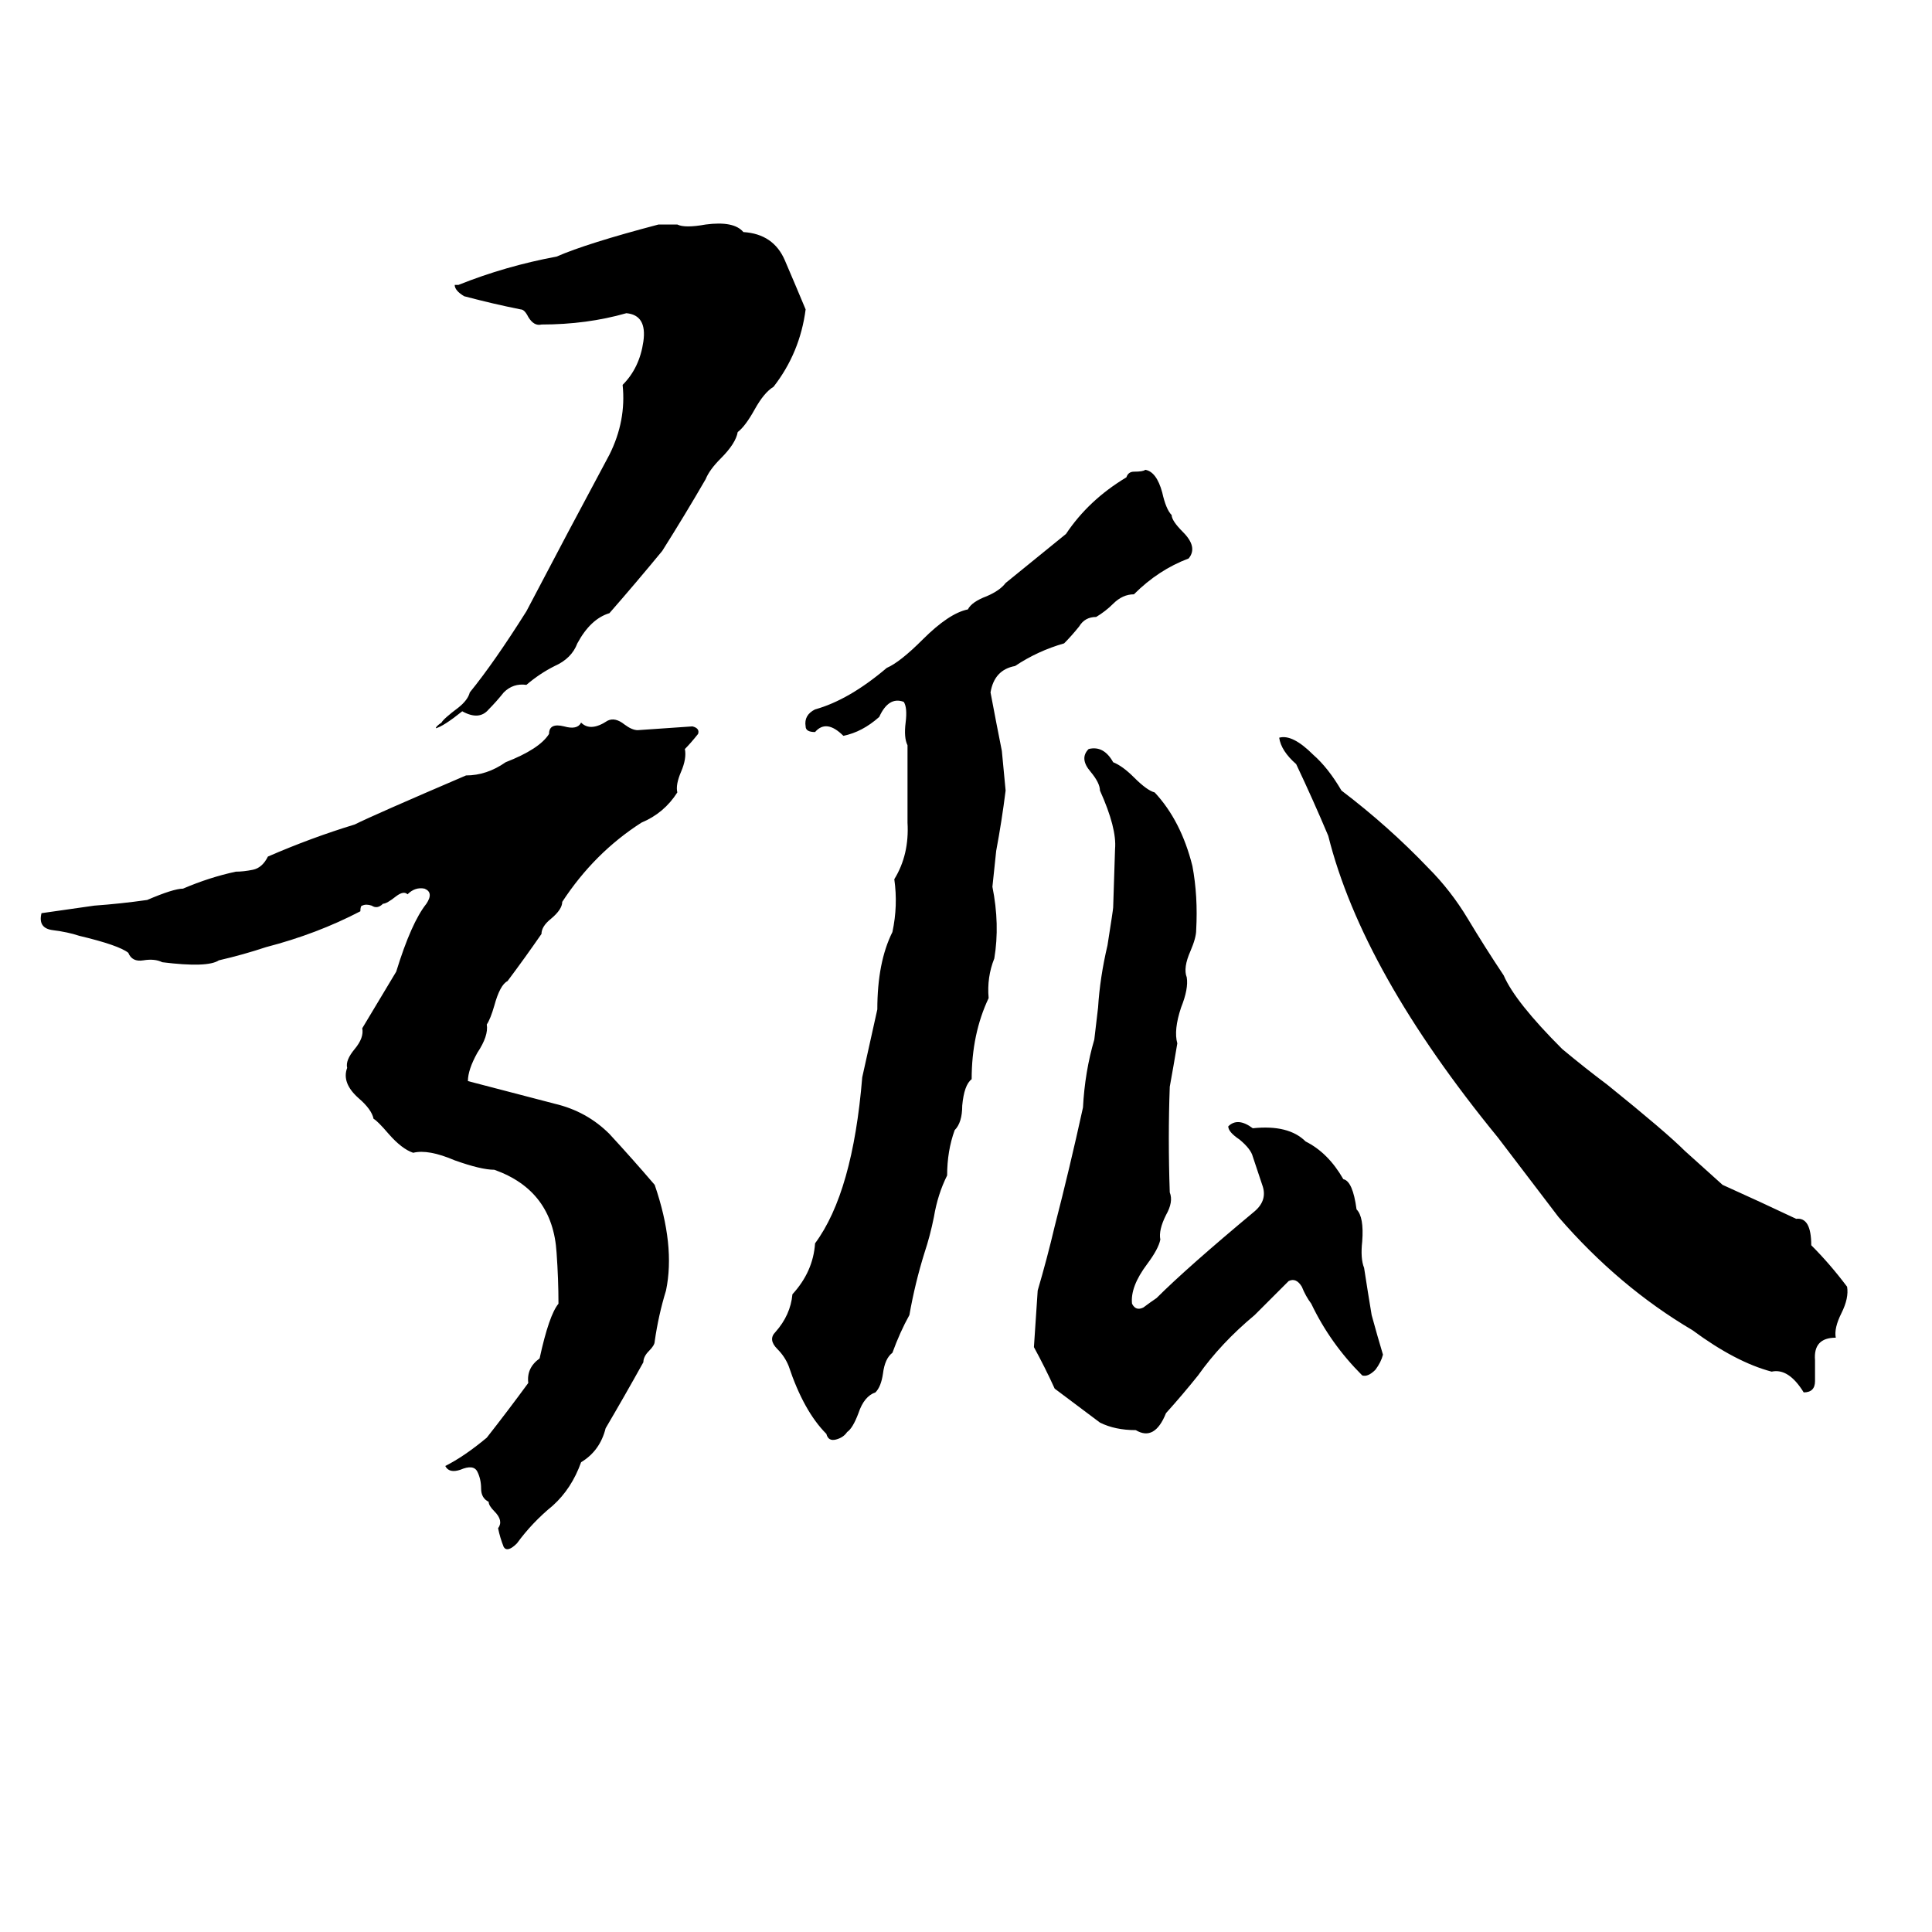 <svg xmlns="http://www.w3.org/2000/svg" viewBox="0 -800 1024 1024">
	<path fill="#000000" d="M349 -681H359Q363 -679 374 -681Q389 -683 394 -677Q410 -676 416 -662Q422 -648 427 -636Q424 -613 410 -595Q405 -592 400 -583Q395 -574 391 -571Q390 -565 382 -557Q376 -551 374 -546Q363 -527 351 -508Q337 -491 323 -475Q313 -472 306 -459Q303 -451 294 -447Q286 -443 279 -437Q272 -438 267 -433Q263 -428 259 -424Q254 -418 245 -423Q235 -415 231 -414Q231 -415 234 -417Q235 -419 243 -425Q248 -429 249 -433Q262 -449 279 -476Q301 -518 323 -559Q332 -577 330 -596Q339 -605 341 -619Q343 -633 332 -634Q311 -628 287 -628Q283 -627 280 -632Q278 -636 276 -636Q261 -639 246 -643Q241 -646 241 -649Q242 -649 243 -649Q268 -659 295 -664Q311 -671 349 -681ZM607 -551Q613 -550 616 -539Q618 -530 621 -527Q621 -524 627 -518Q635 -510 630 -504Q614 -498 601 -485Q595 -485 590 -480Q586 -476 581 -473Q575 -473 572 -468Q568 -463 564 -459Q550 -455 538 -447Q527 -445 525 -433Q528 -417 531 -402Q532 -391 533 -381Q531 -365 528 -349Q527 -339 526 -330Q530 -310 527 -292Q523 -282 524 -271Q515 -252 515 -228Q511 -225 510 -214Q510 -205 506 -201Q502 -190 502 -177Q497 -167 495 -155Q493 -145 490 -136Q485 -120 482 -103Q477 -94 473 -83Q469 -80 468 -72Q467 -65 464 -62Q458 -60 455 -51Q452 -43 449 -41Q447 -38 443 -37Q439 -36 438 -40Q426 -52 418 -76Q416 -81 412 -85Q407 -90 411 -94Q419 -103 420 -114Q431 -126 432 -141Q452 -168 457 -229Q461 -247 465 -265Q465 -290 473 -306Q476 -320 474 -334Q482 -347 481 -364Q481 -384 481 -405Q479 -409 480 -417Q481 -425 479 -428Q471 -431 466 -420Q457 -412 447 -410Q438 -419 432 -412Q427 -412 427 -415Q426 -421 432 -424Q450 -429 470 -446Q477 -449 489 -461Q503 -475 513 -477Q515 -481 523 -484Q530 -487 533 -491Q549 -504 565 -517Q577 -535 597 -547Q598 -550 601 -550Q606 -550 607 -551ZM322 -418Q326 -420 331 -416Q335 -413 338 -413Q353 -414 367 -415Q371 -414 370 -411Q366 -406 363 -403Q364 -398 361 -391Q358 -384 359 -380Q352 -369 340 -364Q315 -348 298 -322Q298 -318 292 -313Q287 -309 287 -305Q278 -292 269 -280Q265 -278 262 -267Q260 -260 258 -257Q259 -251 253 -242Q248 -233 248 -227Q271 -221 294 -215Q311 -211 323 -199Q335 -186 347 -172Q358 -140 353 -116Q349 -103 347 -89Q347 -87 344 -84Q341 -81 341 -78Q331 -60 321 -43Q318 -31 308 -25Q303 -11 293 -2Q282 7 274 18Q269 23 267 20Q265 15 264 10Q267 6 262 1Q259 -2 259 -4Q255 -6 255 -11Q255 -16 253 -20Q251 -24 244 -21Q238 -19 236 -23Q246 -28 258 -38Q269 -52 280 -67Q279 -75 286 -80Q291 -103 296 -109Q296 -122 295 -136Q293 -169 262 -180Q255 -180 241 -185Q227 -191 219 -189Q213 -191 206 -199Q200 -206 198 -207Q197 -212 190 -218Q181 -226 184 -234Q183 -238 188 -244Q193 -250 192 -255Q201 -270 210 -285Q218 -311 226 -321Q230 -327 225 -329Q220 -330 216 -326Q214 -328 210 -325Q205 -321 203 -321Q200 -318 197 -320Q194 -321 192 -320Q191 -320 191 -317Q168 -305 141 -298Q129 -294 116 -291Q110 -287 86 -290Q82 -292 76 -291Q70 -290 68 -295Q63 -299 42 -304Q36 -306 28 -307Q20 -308 22 -316Q36 -318 50 -320Q64 -321 78 -323Q92 -329 97 -329Q111 -335 125 -338Q129 -338 134 -339Q139 -340 142 -346Q165 -356 188 -363Q198 -368 247 -389Q258 -389 268 -396Q286 -403 291 -411Q291 -417 299 -415Q306 -413 308 -417Q313 -412 322 -418ZM678 -409Q685 -411 696 -400Q704 -393 711 -381Q736 -362 757 -340Q769 -328 778 -313Q787 -298 797 -283Q803 -269 828 -244Q840 -234 852 -225Q883 -200 893 -190Q903 -181 913 -172Q933 -163 952 -154Q960 -155 960 -140Q970 -130 979 -118Q980 -112 976 -104Q972 -96 973 -91Q961 -91 962 -79Q962 -74 962 -68Q962 -62 956 -62Q948 -75 939 -73Q920 -78 897 -95Q858 -118 826 -155Q810 -176 794 -197Q722 -285 704 -357Q696 -376 687 -395Q679 -402 678 -409ZM577 -403Q585 -405 590 -396Q595 -394 601 -388Q608 -381 612 -380Q626 -365 632 -341Q635 -325 634 -307Q634 -303 631 -296Q627 -287 629 -282Q630 -276 626 -266Q622 -254 624 -247Q622 -235 620 -224Q619 -197 620 -168Q622 -163 618 -156Q614 -148 615 -143Q614 -138 608 -130Q599 -118 600 -109Q602 -105 606 -107Q610 -110 613 -112Q629 -128 665 -158Q672 -164 669 -172Q666 -181 664 -187Q663 -191 657 -196Q651 -200 651 -203Q656 -208 664 -202Q683 -204 692 -195Q704 -189 712 -175Q717 -174 719 -159Q723 -155 722 -142Q721 -133 723 -128Q725 -115 727 -103Q730 -92 733 -82Q732 -78 729 -74Q725 -70 722 -71Q705 -88 695 -109Q692 -113 690 -118Q687 -123 683 -121L665 -103Q647 -88 635 -71Q627 -61 618 -51Q612 -36 602 -42Q591 -42 583 -46Q571 -55 559 -64Q554 -75 548 -86Q549 -101 550 -116Q555 -133 559 -150Q567 -181 574 -213Q575 -232 580 -249Q581 -257 582 -266Q583 -282 587 -299Q590 -318 590 -319L591 -350Q592 -361 583 -381Q583 -385 578 -391Q572 -398 577 -403Z"/>
</svg>